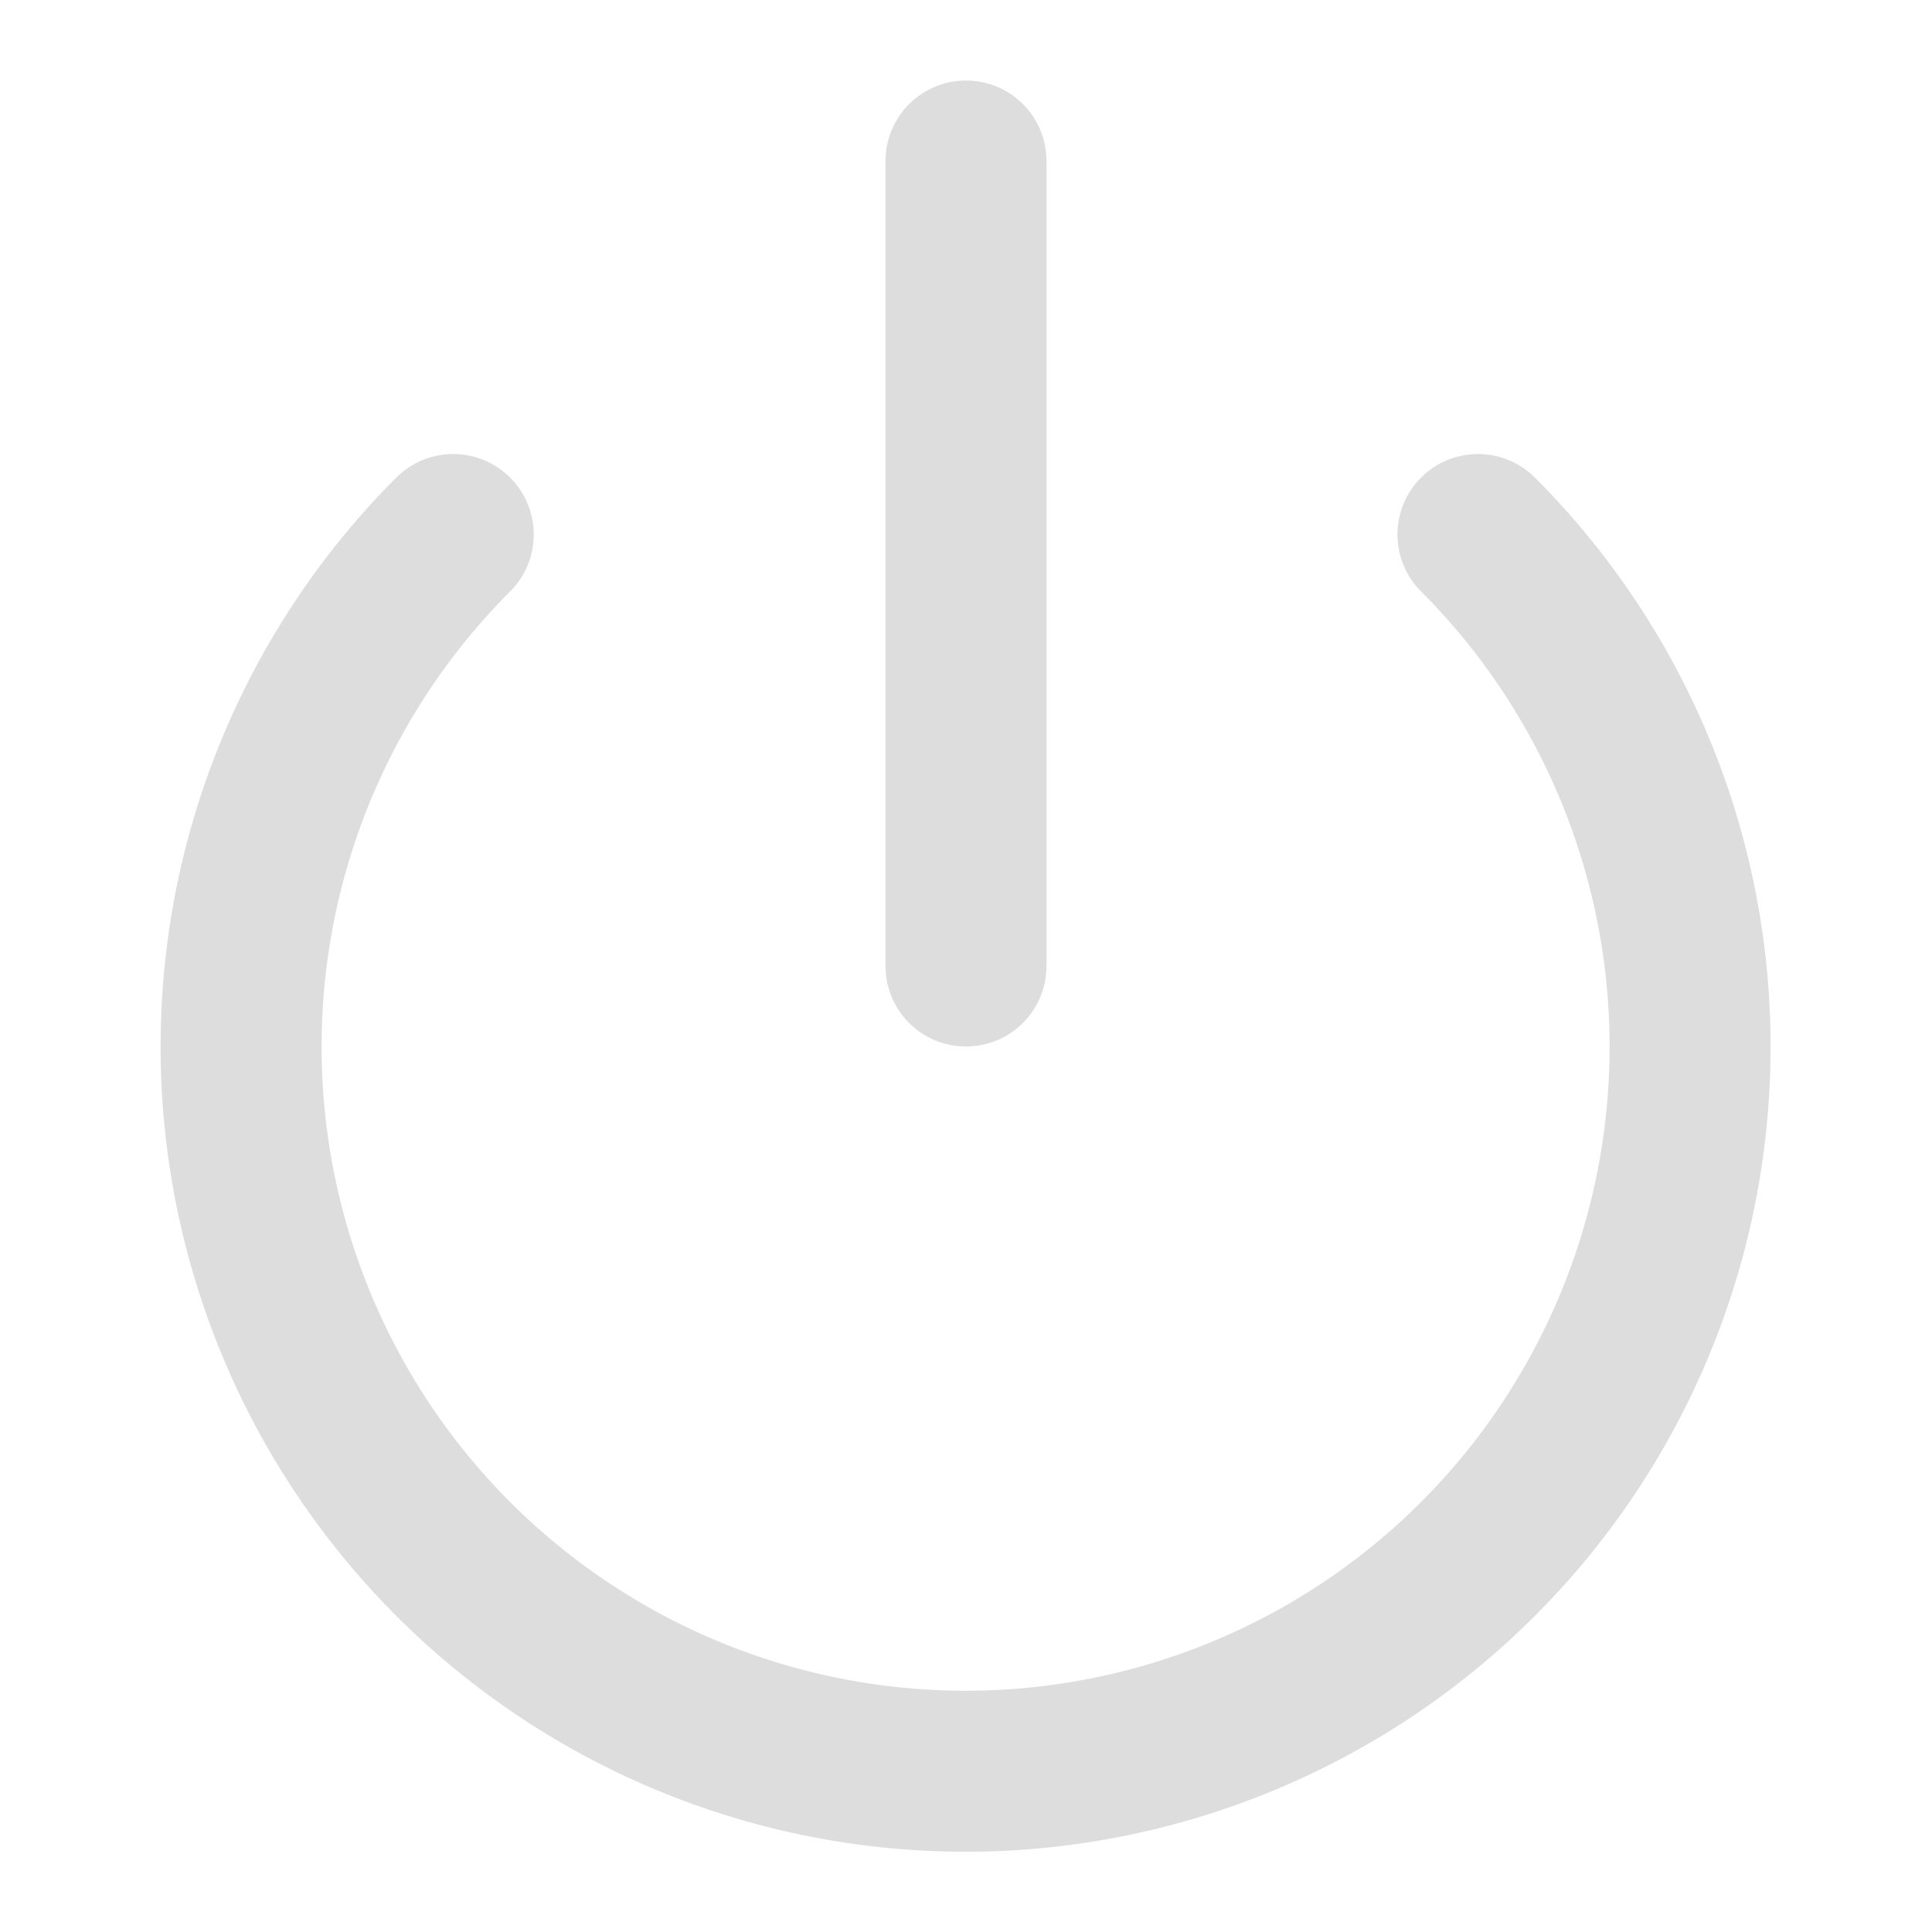 <svg xmlns="http://www.w3.org/2000/svg" width="24" height="24" viewBox="0 0 24 24" fill="none" stroke="#dddddd" stroke-width="2" stroke-linecap="round" stroke-linejoin="round">
  <path d="M18.36 6.64a9 9 0 1 1-12.73 0"></path>
  <line x1="12" y1="2" x2="12" y2="12"></line>
</svg>